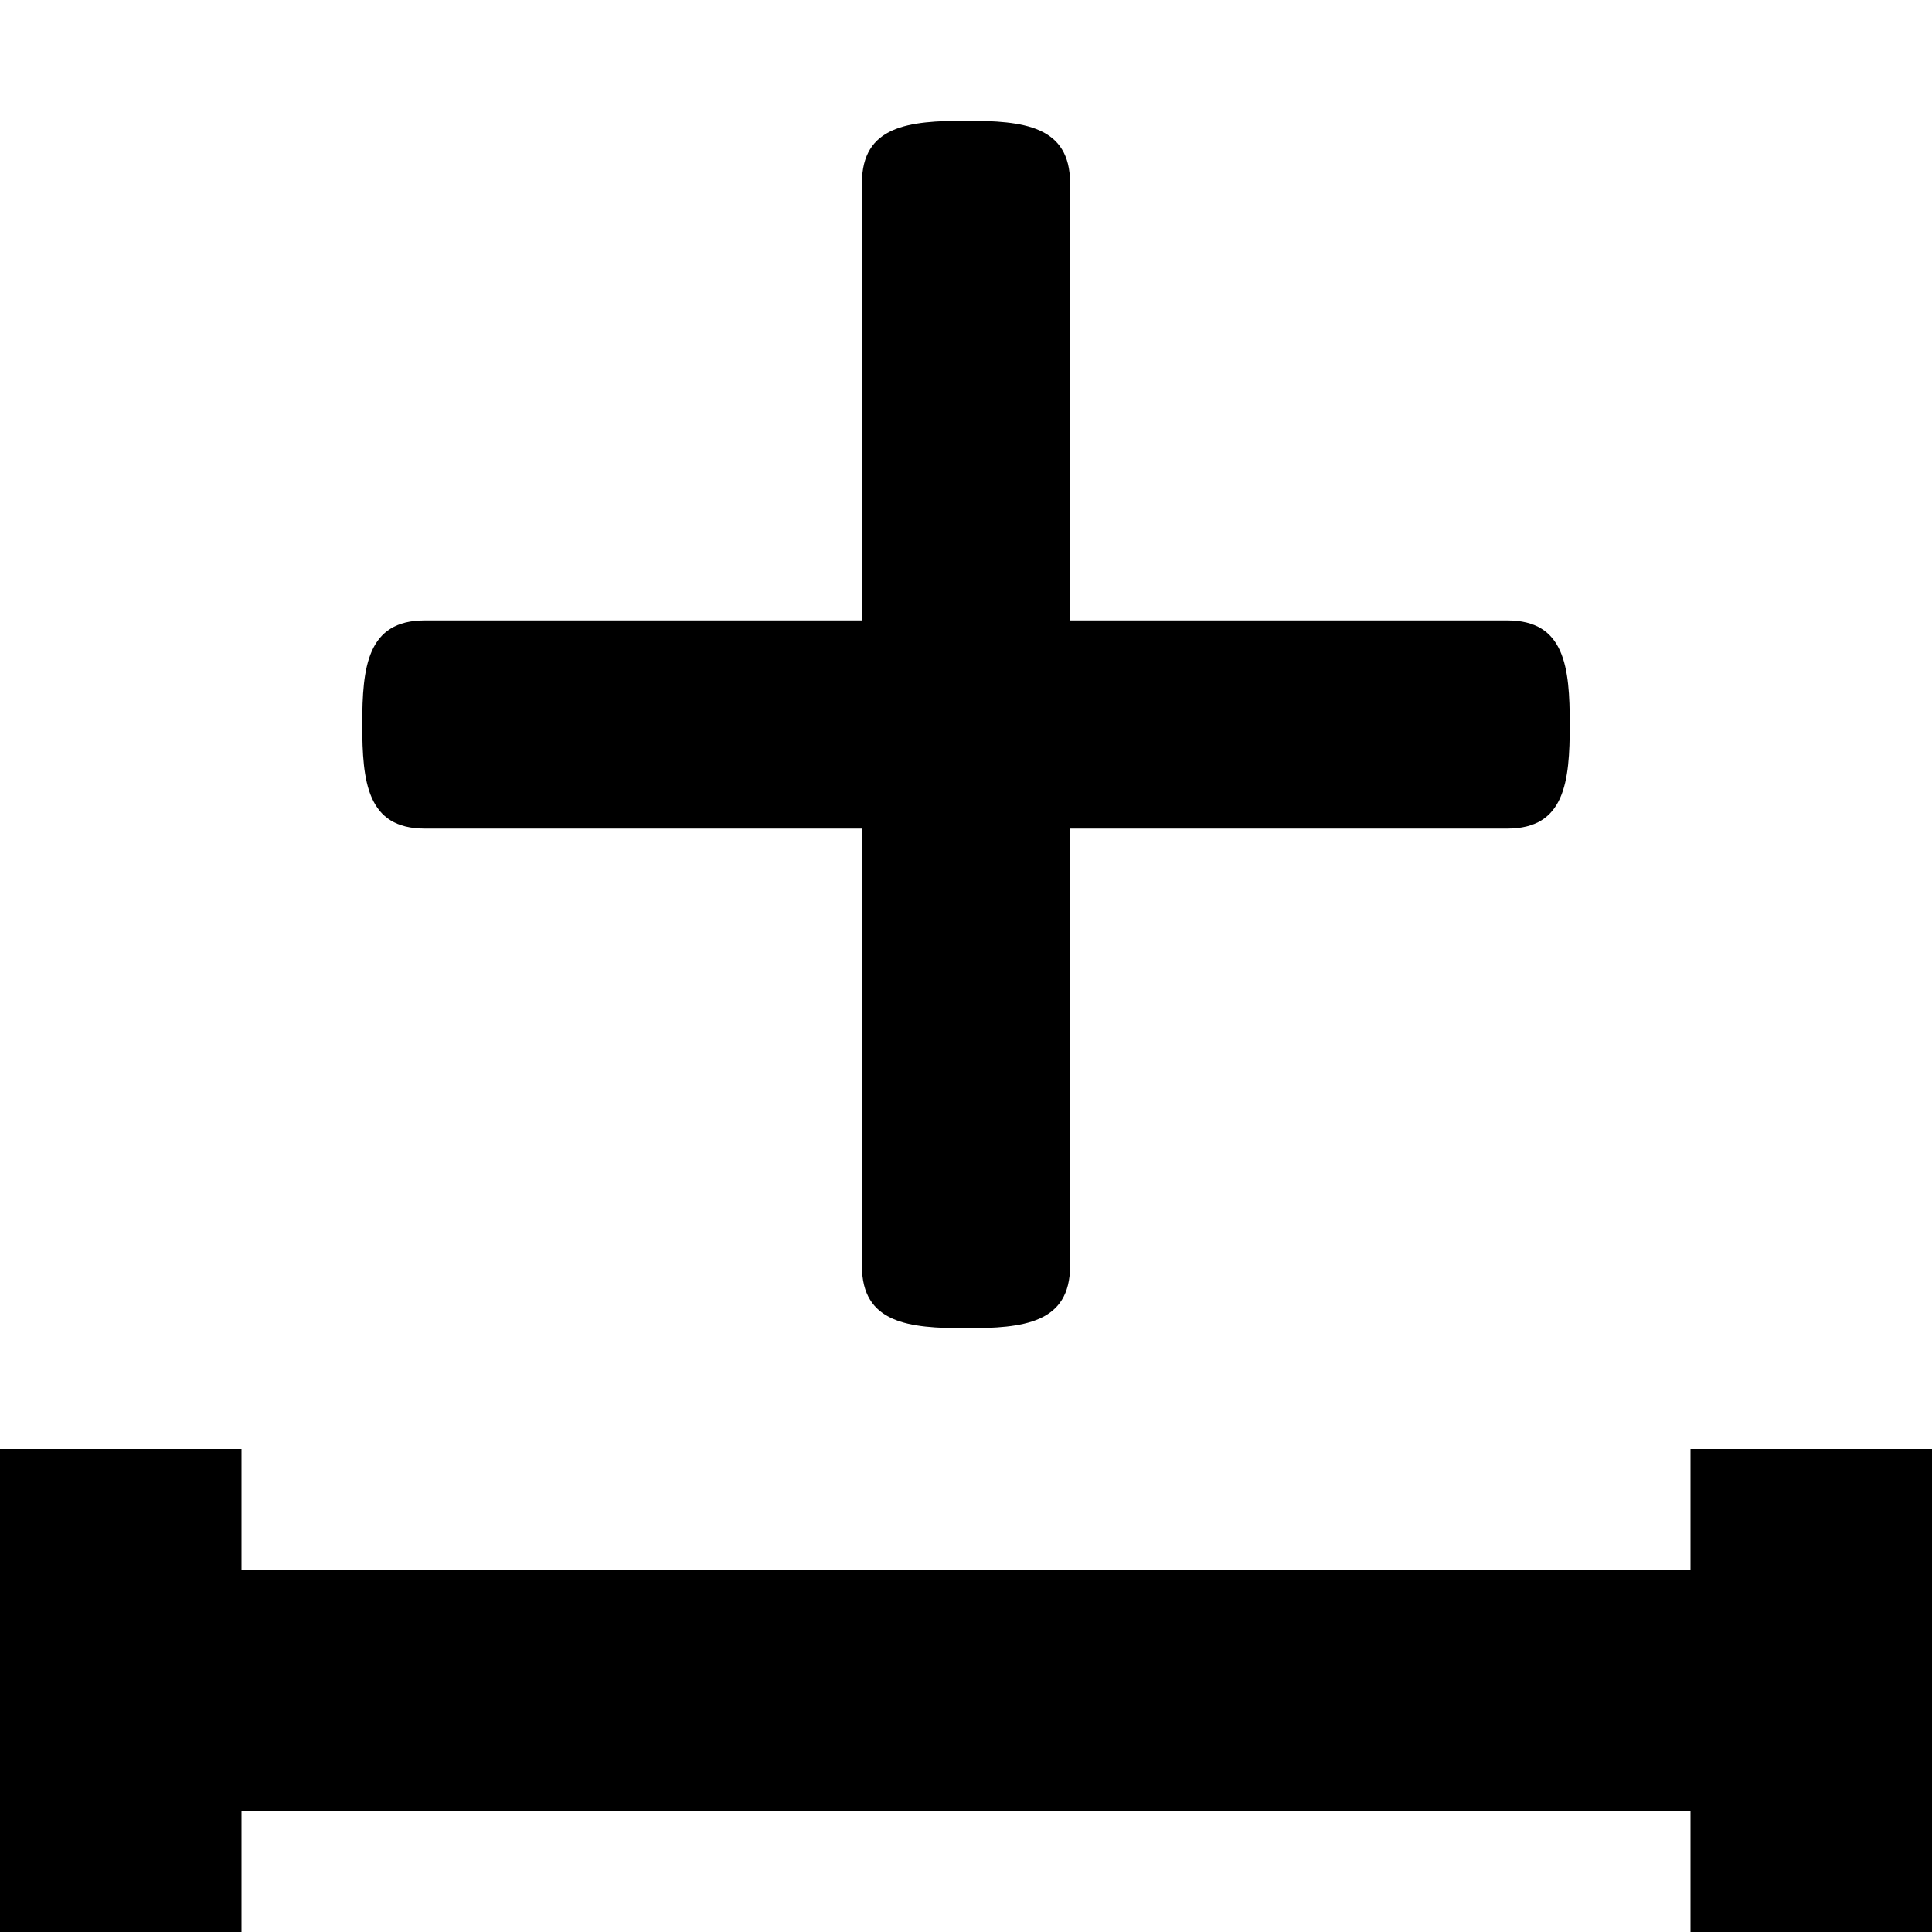 <svg xmlns="http://www.w3.org/2000/svg" width="16" height="16" viewBox="0 0 16 16"><path fill="currentColor" d="M12.483 5.138 8.862 5.138 8.862 1.517C8.862 1.041 8.476 1 8 1 7.524 1 7.138 1.041 7.138 1.517L7.138 5.138 3.517 5.138C3.041 5.138 3 5.524 3 6 3 6.476 3.041 6.862 3.517 6.862L7.138 6.862 7.138 10.483C7.138 10.959 7.524 11 8 11 8.476 11 8.862 10.959 8.862 10.483L8.862 6.862 12.483 6.862C12.959 6.862 13 6.476 13 6 13 5.524 12.959 5.138 12.483 5.138ZM2 12 2 13 14 13 14 15 2 15 2 16 0 16 0 12 2 12ZM14 12 16 12 16 16 14 16 14 12Z"/></svg>